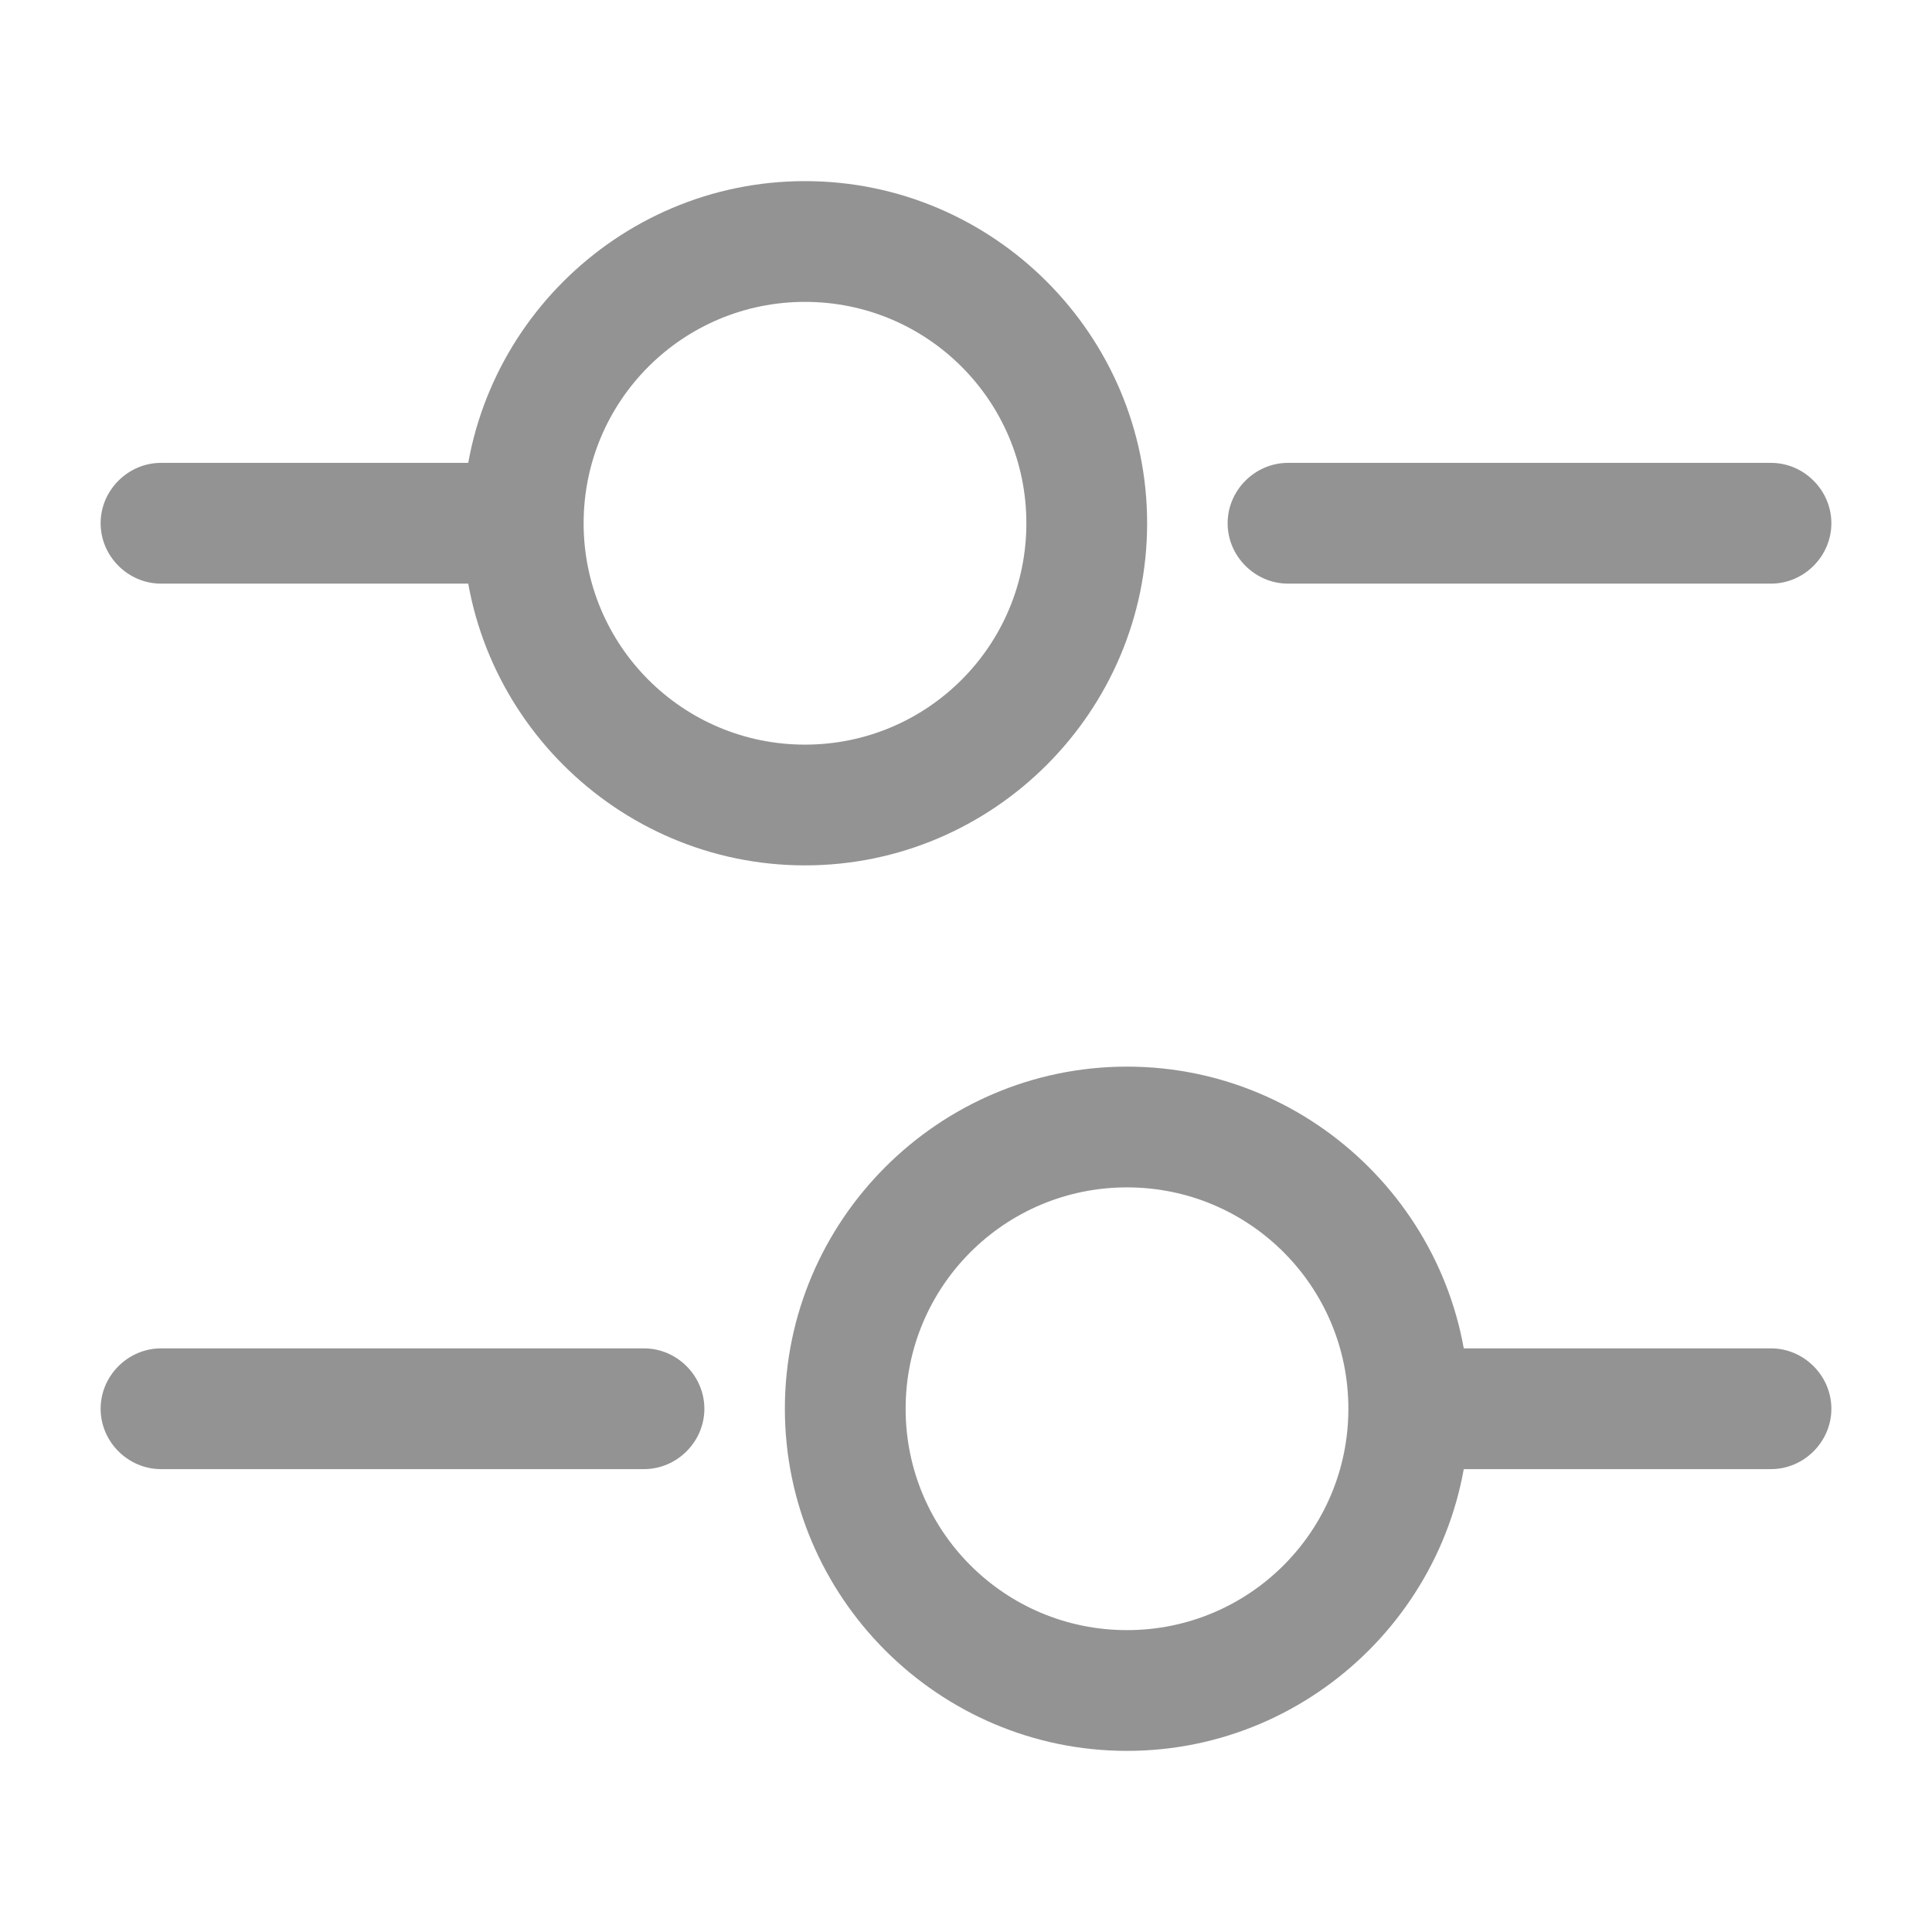 <svg xmlns="http://www.w3.org/2000/svg" xmlns:xlink="http://www.w3.org/1999/xlink" width="48" height="48" fill="none" viewBox="0 0 48 48"><path fill="#939393" d="M44,14.5L32,14.5C31.18,14.5 30.5,13.82 30.5,13C30.5,12.18 31.18,11.5 32,11.5L44,11.5C44.82,11.5 45.5,12.18 45.5,13C45.5,13.82 44.82,14.5 44,14.5Z"/><path fill="#939393" d="M12,14.5L4,14.5C3.18,14.5 2.5,13.82 2.5,13C2.5,12.18 3.18,11.5 4,11.5L12,11.5C12.82,11.5 13.5,12.18 13.5,13C13.5,13.82 12.82,14.5 12,14.5Z"/><path fill="#939393" d="M20,21.5C15.32,21.5 11.5,17.68 11.5,13C11.5,8.32 15.32,4.5 20,4.5C24.68,4.5 28.5,8.32 28.5,13C28.5,17.68 24.68,21.5 20,21.5ZM20,7.5C16.96,7.5 14.5,9.96 14.5,13C14.5,16.04 16.96,18.5 20,18.5C23.04,18.5 25.5,16.04 25.5,13C25.5,9.96 23.04,7.5 20,7.5Z"/><path fill="#939393" d="M44,36.5L36,36.5C35.18,36.5 34.5,35.82 34.5,35C34.5,34.18 35.18,33.5 36,33.5L44,33.5C44.82,33.5 45.5,34.18 45.5,35C45.5,35.82 44.82,36.5 44,36.5Z"/><path fill="#939393" d="M16,36.5L4,36.5C3.18,36.5 2.5,35.82 2.5,35C2.5,34.18 3.18,33.5 4,33.5L16,33.5C16.82,33.5 17.5,34.18 17.5,35C17.5,35.82 16.82,36.5 16,36.5Z"/><path fill="#939393" d="M28,43.5C23.32,43.5 19.5,39.68 19.5,35C19.5,30.32 23.32,26.5 28,26.5C32.68,26.5 36.5,30.32 36.5,35C36.5,39.68 32.68,43.5 28,43.5ZM28,29.5C24.96,29.5 22.5,31.96 22.5,35C22.5,38.04 24.96,40.5 28,40.5C31.04,40.5 33.5,38.04 33.5,35C33.5,31.96 31.04,29.5 28,29.5Z"/></svg>
